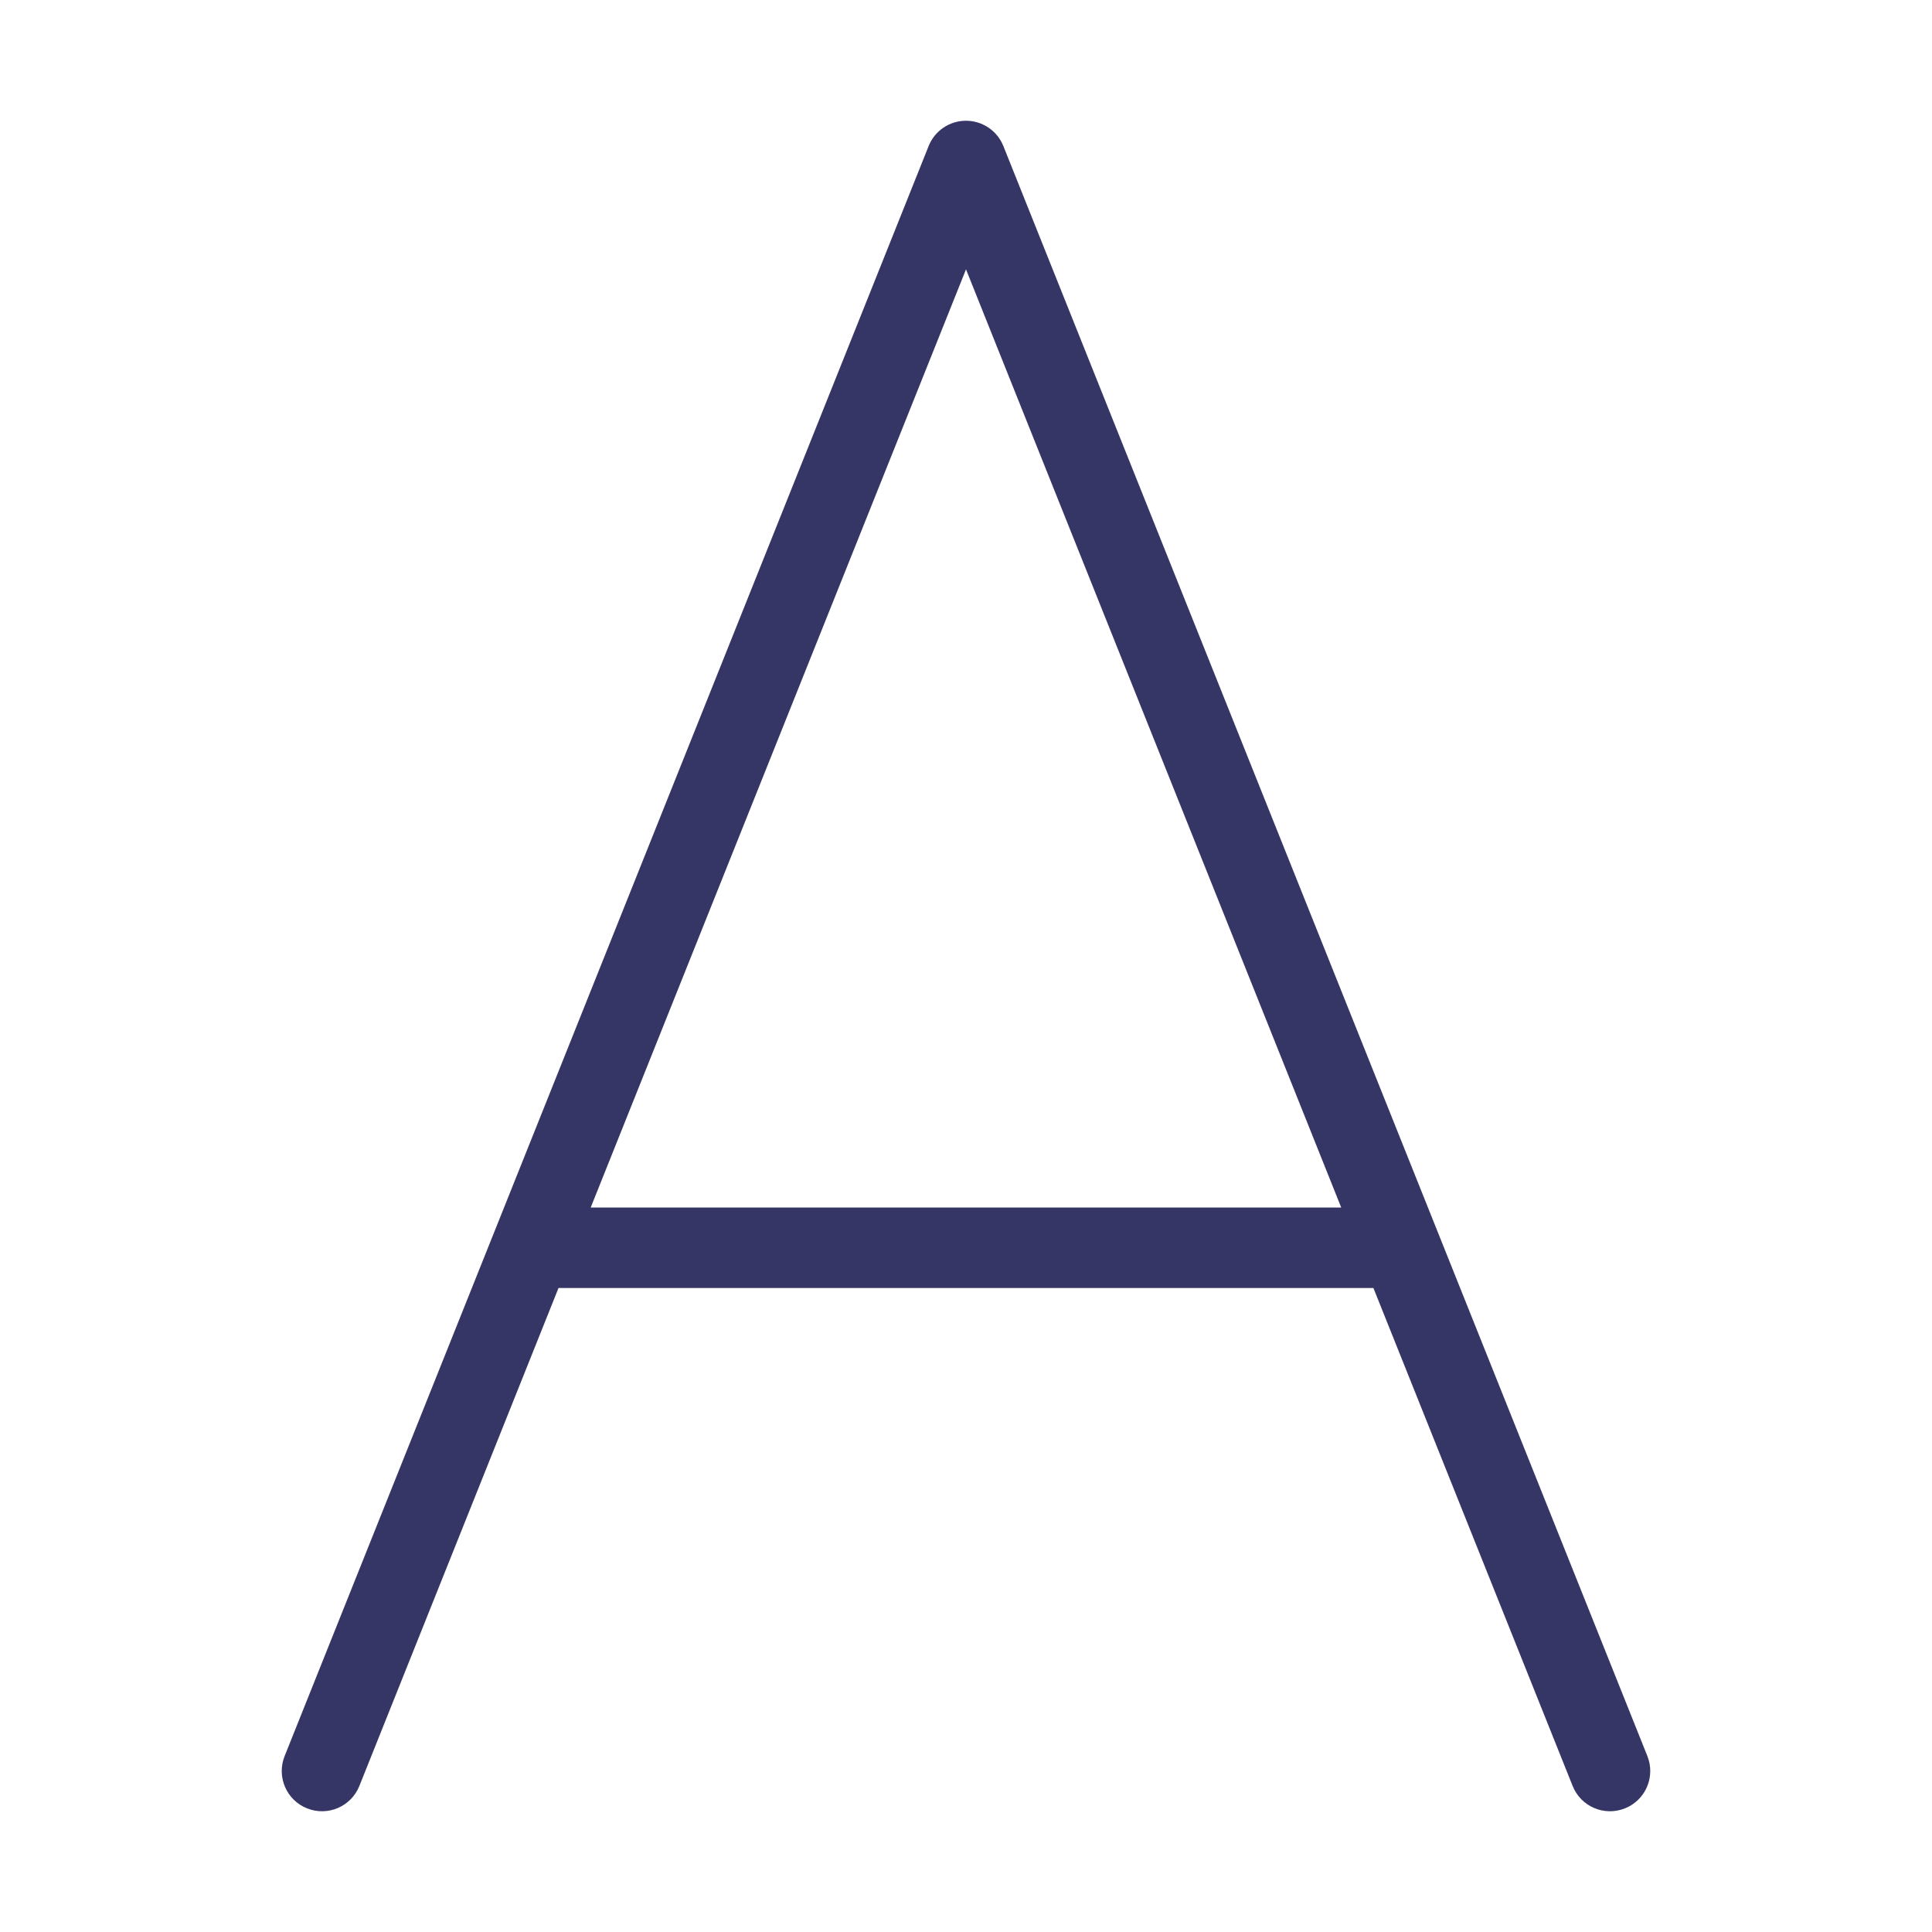 <svg width="24" height="24" viewBox="0 0 24 24" fill="none" xmlns="http://www.w3.org/2000/svg">
<path fill-rule="evenodd" clip-rule="evenodd" d="M12 1.5C12.204 1.5 12.388 1.624 12.464 1.814L20.464 21.814C20.567 22.071 20.442 22.362 20.186 22.464C19.929 22.567 19.638 22.442 19.536 22.186L17.061 16H6.938L4.464 22.186C4.362 22.442 4.071 22.567 3.814 22.464C3.558 22.362 3.433 22.071 3.536 21.814L11.536 1.814C11.612 1.624 11.795 1.5 12 1.5ZM7.338 15H16.661L12 3.346L7.338 15Z" fill="#353566"/>
</svg>
